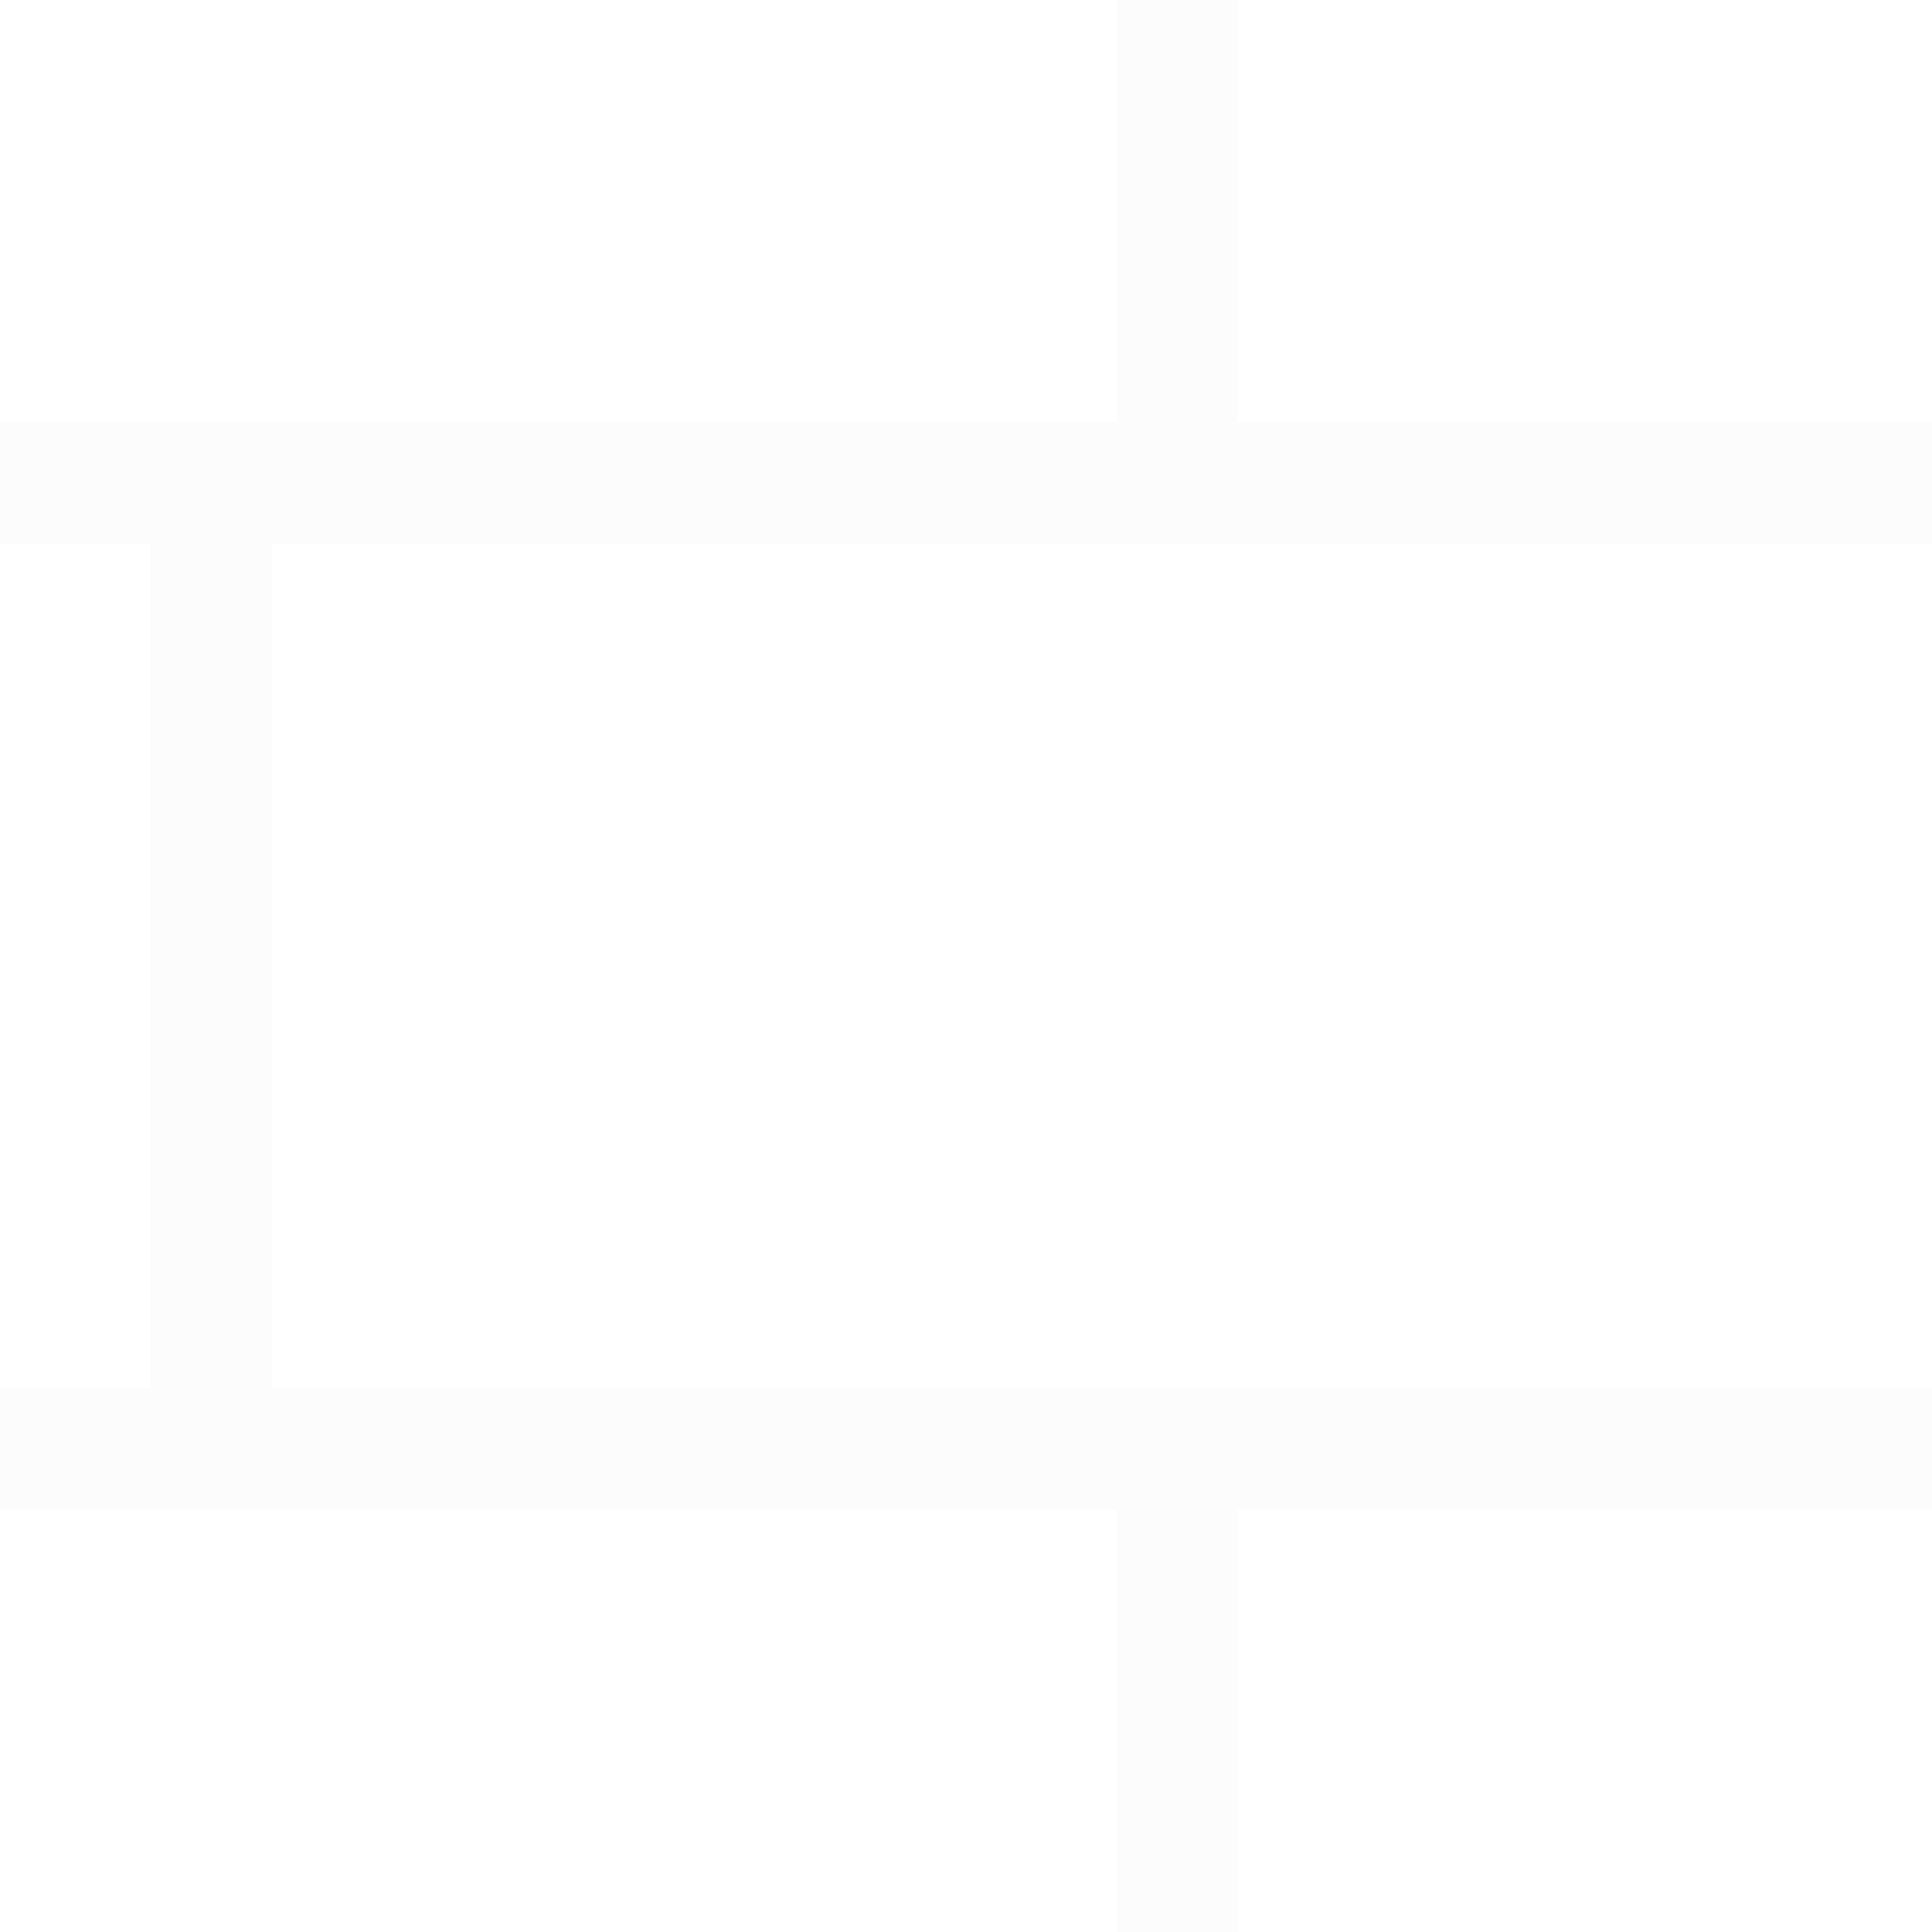 <svg width="16" height="16" viewBox="0 0 16 16" fill="none" xmlns="http://www.w3.org/2000/svg">
<g opacity="0.02" clip-path="url(#clip0_575_2637)">
<path d="M0 11.5H16V12.5H0V11.5Z" fill="#5F5C62"/>
<path d="M0 3.5H16V4.5H0V3.5Z" fill="#5F5C62"/>
<path d="M2.25 3.5L2.25 11.5L1.25 11.5L1.25 3.5L2.25 3.5Z" fill="#5F5C62"/>
<path d="M10.25 11.5L10.25 19.5L9.25 19.5L9.25 11.5L10.25 11.5Z" fill="#5F5C62"/>
<path d="M10.25 -4.5L10.25 3.5L9.25 3.5L9.25 -4.5L10.25 -4.5Z" fill="#5F5C62"/>
</g>
<defs>
<clipPath id="clip0_575_2637">
<rect width="16" height="16" fill="white"/>
</clipPath>
</defs>
</svg>
